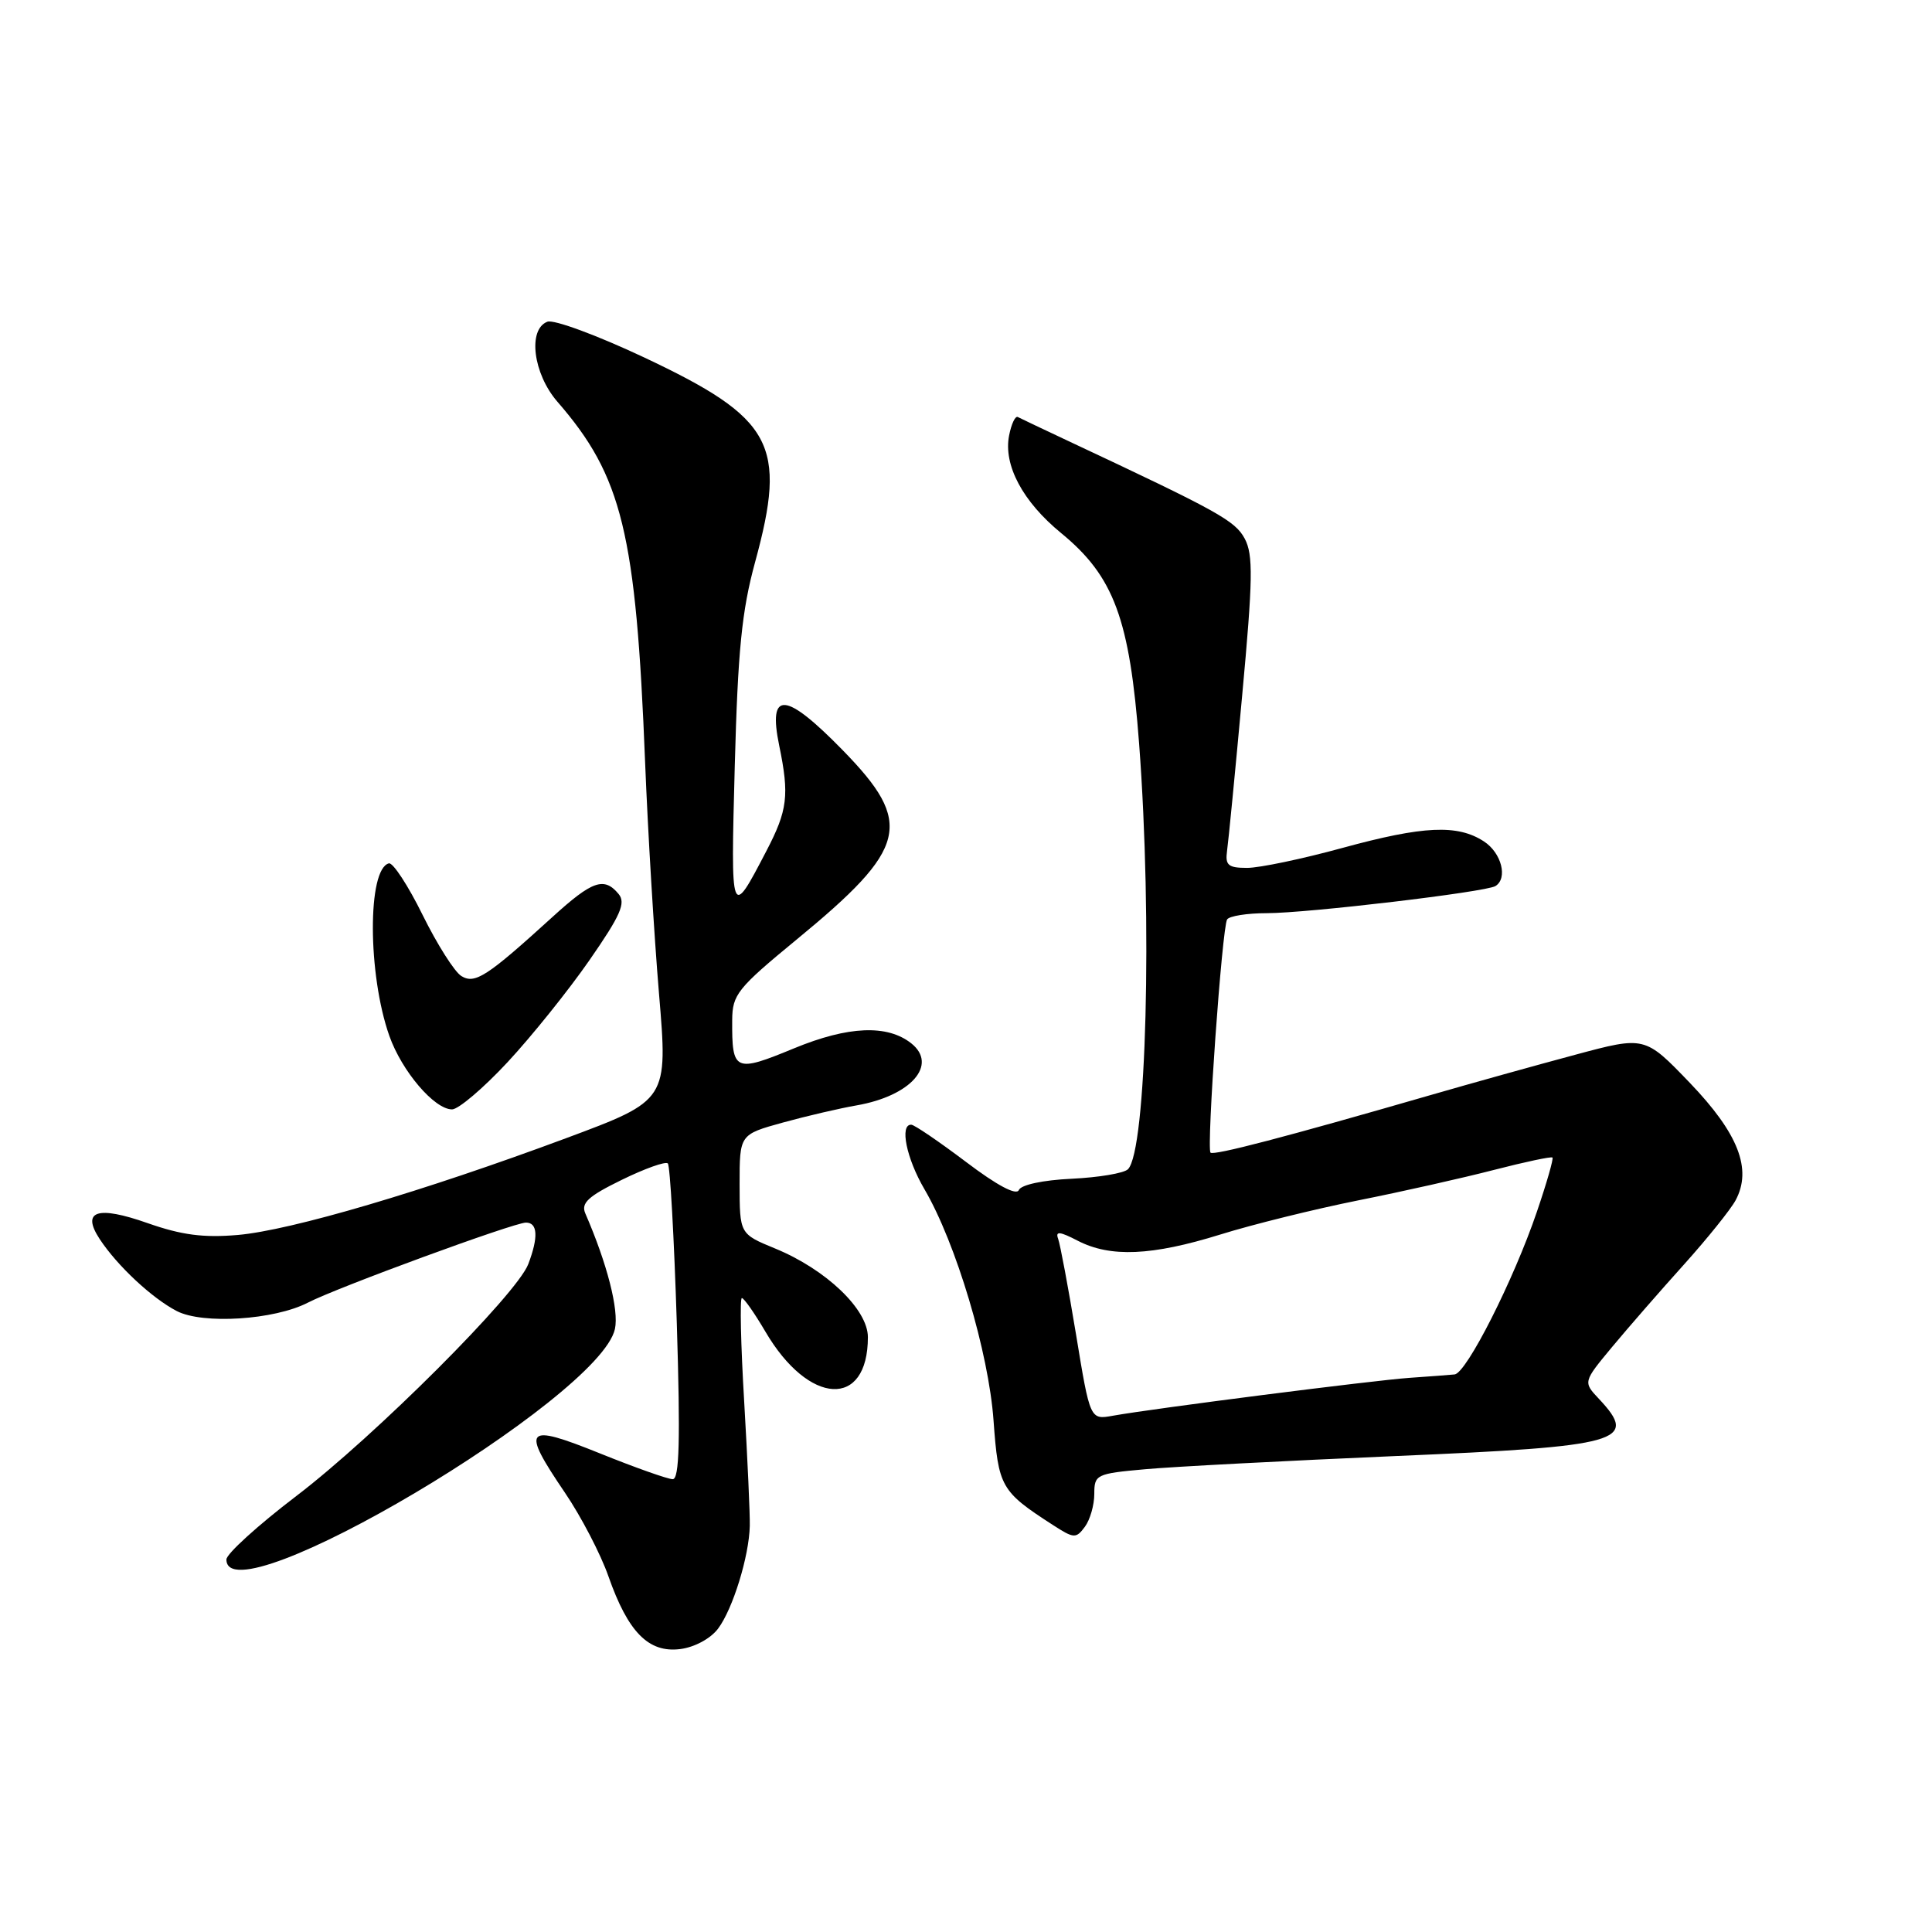 <?xml version="1.0" encoding="UTF-8" standalone="no"?>
<!DOCTYPE svg PUBLIC "-//W3C//DTD SVG 1.1//EN" "http://www.w3.org/Graphics/SVG/1.1/DTD/svg11.dtd" >
<svg xmlns="http://www.w3.org/2000/svg" xmlns:xlink="http://www.w3.org/1999/xlink" version="1.1" viewBox="0 0 256 256">
 <g >
 <path fill="currentColor"
d=" M 95.15 215.80 C 97.10 213.21 99.26 206.22 99.35 202.19 C 99.39 200.71 99.05 193.31 98.61 185.75 C 98.16 178.19 98.02 172.00 98.30 172.00 C 98.58 172.00 99.98 174.00 101.42 176.45 C 107.17 186.26 115.00 186.68 115.00 177.18 C 115.00 173.50 109.47 168.21 102.70 165.43 C 98.01 163.50 98.01 163.50 98.00 156.91 C 98.00 150.33 98.00 150.33 103.75 148.74 C 106.91 147.87 111.30 146.85 113.50 146.47 C 120.69 145.22 124.33 141.10 120.75 138.25 C 117.57 135.73 112.40 135.95 105.24 138.90 C 97.34 142.16 96.98 141.99 97.02 135.17 C 97.04 131.79 97.71 130.95 105.55 124.50 C 120.32 112.36 121.12 109.09 111.67 99.41 C 104.05 91.61 101.73 91.44 103.25 98.80 C 104.61 105.39 104.36 107.37 101.55 112.76 C 96.82 121.84 96.82 121.83 97.36 101.50 C 97.77 86.20 98.29 80.94 100.05 74.50 C 104.32 58.86 102.47 55.44 85.37 47.37 C 79.15 44.44 73.37 42.30 72.53 42.63 C 69.90 43.64 70.64 49.51 73.85 53.22 C 82.45 63.11 84.28 70.62 85.48 101.00 C 85.84 110.08 86.67 123.87 87.32 131.65 C 88.51 145.79 88.51 145.79 75.00 150.82 C 56.08 157.86 38.56 163.03 31.50 163.64 C 26.96 164.03 24.06 163.65 19.56 162.07 C 12.88 159.72 10.74 160.43 13.22 164.20 C 15.56 167.75 20.15 172.02 23.42 173.72 C 26.88 175.51 36.35 174.90 40.79 172.61 C 44.65 170.61 68.12 162.00 69.69 162.00 C 71.25 162.00 71.36 163.92 70.00 167.50 C 68.48 171.50 49.66 190.31 39.25 198.24 C 34.16 202.12 30.00 205.90 30.00 206.64 C 30.00 214.65 79.46 185.31 81.48 176.10 C 82.03 173.59 80.45 167.43 77.56 160.79 C 76.96 159.41 77.92 158.52 82.38 156.34 C 85.44 154.84 88.19 153.86 88.49 154.16 C 88.79 154.45 89.32 163.99 89.68 175.35 C 90.16 190.85 90.02 196.00 89.14 196.00 C 88.50 196.00 84.15 194.46 79.49 192.58 C 69.52 188.56 68.99 189.15 74.87 197.81 C 77.00 200.95 79.59 205.92 80.62 208.87 C 83.22 216.28 85.94 219.04 90.13 218.51 C 92.03 218.27 94.15 217.13 95.15 215.80 Z  M 145.00 197.95 C 145.00 195.39 145.26 195.26 151.75 194.68 C 155.46 194.34 170.43 193.56 185.00 192.93 C 214.86 191.66 217.17 191.01 211.88 185.37 C 209.76 183.12 209.76 183.12 213.63 178.46 C 215.76 175.90 220.04 170.99 223.14 167.55 C 226.23 164.11 229.31 160.28 229.98 159.04 C 232.19 154.91 230.34 150.18 223.90 143.47 C 217.95 137.28 217.95 137.28 208.73 139.76 C 203.65 141.12 195.00 143.53 189.50 145.12 C 170.31 150.67 160.82 153.15 160.40 152.73 C 159.85 152.18 161.93 122.91 162.60 121.83 C 162.89 121.38 165.24 121.00 167.84 121.00 C 173.25 121.00 196.86 118.20 198.15 117.41 C 199.82 116.38 198.96 113.02 196.64 111.50 C 193.14 109.21 188.61 109.42 177.86 112.36 C 172.57 113.81 166.89 115.00 165.25 115.00 C 162.74 115.00 162.33 114.65 162.59 112.75 C 162.77 111.51 163.67 102.26 164.59 92.19 C 166.02 76.73 166.07 73.50 164.93 71.37 C 163.65 68.99 161.48 67.78 141.50 58.41 C 138.20 56.86 135.22 55.44 134.87 55.26 C 134.53 55.07 134.01 56.17 133.71 57.71 C 132.94 61.64 135.52 66.47 140.61 70.64 C 147.61 76.38 149.69 82.01 150.94 98.56 C 152.71 122.03 151.91 152.50 149.46 154.93 C 148.93 155.46 145.57 156.02 142.00 156.19 C 138.19 156.37 135.29 156.99 135.00 157.69 C 134.68 158.44 132.10 157.07 128.00 153.96 C 124.42 151.26 121.16 149.04 120.75 149.03 C 119.18 148.97 120.10 153.49 122.49 157.57 C 126.67 164.70 131.01 179.22 131.65 188.24 C 132.29 197.04 132.61 197.61 139.50 202.06 C 142.30 203.87 142.58 203.89 143.75 202.31 C 144.44 201.38 145.00 199.42 145.00 197.95 Z  M 67.25 140.75 C 70.45 137.31 75.34 131.22 78.12 127.21 C 82.24 121.27 82.95 119.65 81.97 118.46 C 80.05 116.15 78.49 116.69 73.20 121.51 C 64.52 129.41 62.93 130.44 61.13 129.33 C 60.23 128.78 57.92 125.13 56.00 121.24 C 54.08 117.34 52.06 114.26 51.53 114.40 C 48.67 115.13 48.71 129.10 51.59 137.26 C 53.25 141.95 57.56 147.00 59.90 147.00 C 60.74 147.00 64.05 144.19 67.25 140.75 Z  M 142.58 176.82 C 141.55 170.59 140.48 164.89 140.21 164.15 C 139.82 163.11 140.41 163.16 142.80 164.40 C 147.13 166.64 152.62 166.40 161.70 163.58 C 165.99 162.24 174.22 160.21 180.00 159.05 C 185.78 157.90 193.86 156.08 197.96 155.02 C 202.07 153.96 205.55 153.22 205.71 153.38 C 205.87 153.53 204.94 156.78 203.64 160.58 C 200.57 169.61 194.31 181.97 192.74 182.12 C 192.06 182.19 189.37 182.39 186.78 182.57 C 181.93 182.91 152.90 186.62 147.47 187.59 C 144.44 188.14 144.44 188.14 142.58 176.82 Z "/>
</g>
</svg>